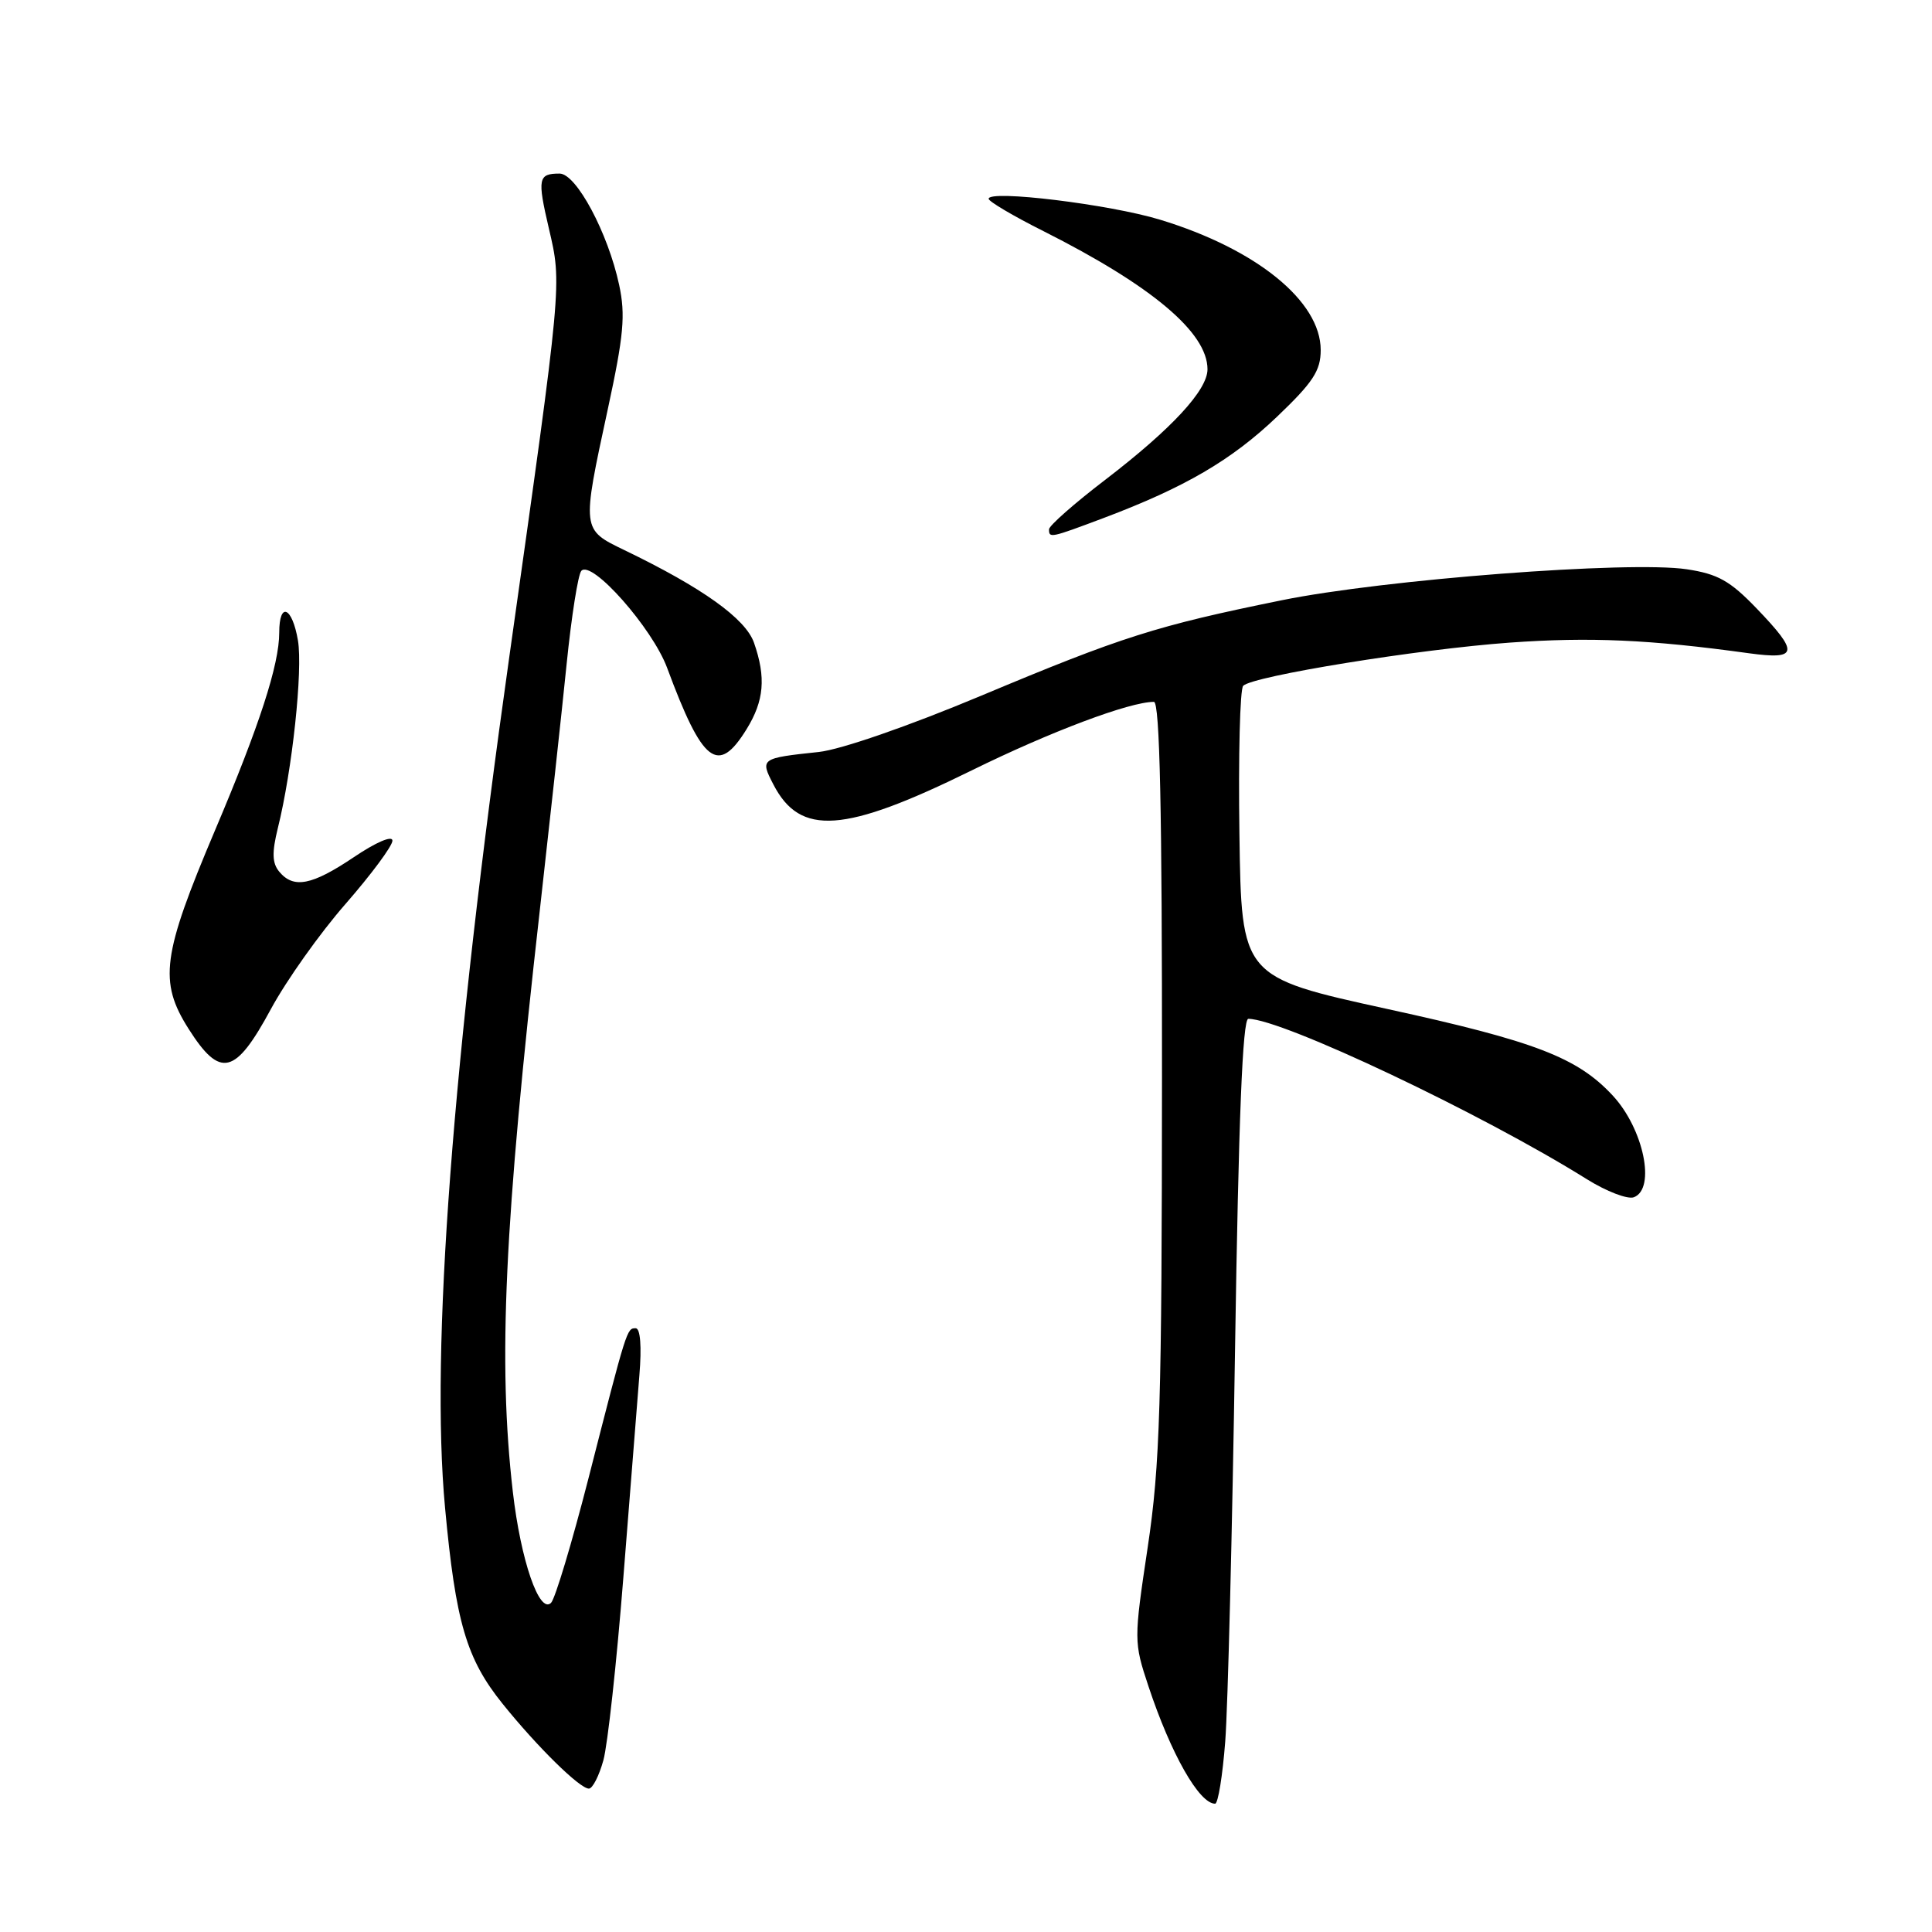 <?xml version="1.0" encoding="UTF-8" standalone="no"?>
<!DOCTYPE svg PUBLIC "-//W3C//DTD SVG 1.1//EN" "http://www.w3.org/Graphics/SVG/1.1/DTD/svg11.dtd" >
<svg xmlns="http://www.w3.org/2000/svg" xmlns:xlink="http://www.w3.org/1999/xlink" version="1.1" viewBox="0 0 256 256">
 <g >
 <path fill="currentColor"
d=" M 162.35 230.75 C 162.70 226.21 163.28 202.81 163.65 178.75 C 164.12 148.25 164.65 135.00 165.41 135.00 C 169.85 135.00 196.37 147.56 210.25 156.24 C 212.87 157.88 215.68 158.95 216.50 158.64 C 219.44 157.51 217.78 149.55 213.68 145.15 C 209.00 140.12 203.40 137.97 183.85 133.70 C 164.50 129.46 164.50 129.46 164.23 110.55 C 164.08 100.15 164.30 91.30 164.73 90.87 C 166.04 89.57 187.97 86.02 200.05 85.15 C 210.67 84.39 218.58 84.74 231.75 86.56 C 238.27 87.45 238.43 86.52 232.75 80.61 C 229.24 76.96 227.62 76.05 223.50 75.43 C 215.92 74.29 183.35 76.78 169.82 79.54 C 153.20 82.92 148.68 84.36 130.00 92.19 C 120.35 96.23 111.43 99.32 108.50 99.64 C 100.78 100.46 100.70 100.52 102.48 103.95 C 106.03 110.82 111.84 110.41 128.76 102.08 C 139.20 96.94 149.68 93.00 152.90 93.00 C 153.68 93.00 153.99 107.33 153.97 142.75 C 153.95 186.14 153.71 194.10 152.08 205.00 C 150.23 217.35 150.23 217.57 152.18 223.45 C 155.15 232.40 158.90 239.00 161.01 239.00 C 161.40 239.00 162.00 235.29 162.35 230.75 Z  M 79.95 233.25 C 80.52 231.19 81.71 220.28 82.60 209.00 C 83.49 197.72 84.44 185.69 84.72 182.25 C 85.04 178.41 84.85 176.00 84.23 176.00 C 83.06 176.00 83.08 175.93 77.96 195.95 C 75.78 204.44 73.56 211.84 73.02 212.38 C 71.47 213.93 69.00 206.76 67.95 197.65 C 65.97 180.42 66.81 162.33 71.54 120.50 C 72.84 108.95 74.44 94.33 75.08 88.00 C 75.72 81.67 76.60 76.11 77.03 75.64 C 78.41 74.14 86.44 83.22 88.40 88.50 C 93.10 101.18 95.14 102.75 98.92 96.63 C 101.25 92.86 101.52 89.78 99.91 85.17 C 98.79 81.97 93.09 77.89 82.75 72.90 C 77.06 70.15 77.07 70.27 80.53 54.25 C 82.65 44.45 82.90 41.75 82.04 37.75 C 80.56 30.85 76.36 23.00 74.15 23.00 C 71.31 23.00 71.18 23.64 72.73 30.28 C 74.47 37.74 74.53 37.11 67.49 87.00 C 59.93 140.55 57.03 178.92 58.97 199.77 C 60.38 214.98 61.80 219.81 66.62 225.79 C 71.22 231.50 76.82 237.00 78.03 237.00 C 78.52 237.00 79.38 235.31 79.95 233.25 Z  M 35.91 133.68 C 37.94 129.93 42.38 123.66 45.80 119.76 C 49.21 115.85 52.00 112.09 52.00 111.39 C 52.00 110.67 49.85 111.58 46.90 113.57 C 41.32 117.32 38.90 117.79 37.00 115.50 C 36.06 114.37 36.02 112.97 36.81 109.75 C 38.73 102.04 40.14 88.80 39.48 84.87 C 38.72 80.39 37.00 79.66 37.00 83.82 C 37.00 88.07 34.38 96.14 28.50 110.00 C 21.48 126.57 21.01 130.05 24.99 136.33 C 29.19 142.94 31.17 142.46 35.91 133.68 Z  M 146.26 68.63 C 157.00 64.58 163.17 60.98 169.20 55.23 C 173.99 50.66 175.00 49.12 175.00 46.38 C 175.00 39.91 166.49 33.00 153.71 29.11 C 147.01 27.07 131.00 25.12 131.00 26.34 C 131.00 26.69 134.26 28.62 138.25 30.62 C 152.62 37.86 160.00 44.06 160.00 48.93 C 160.00 51.70 155.27 56.81 146.47 63.56 C 142.36 66.70 139.00 69.66 139.00 70.14 C 139.00 71.33 139.16 71.30 146.26 68.63 Z "/>
</g>
</svg>